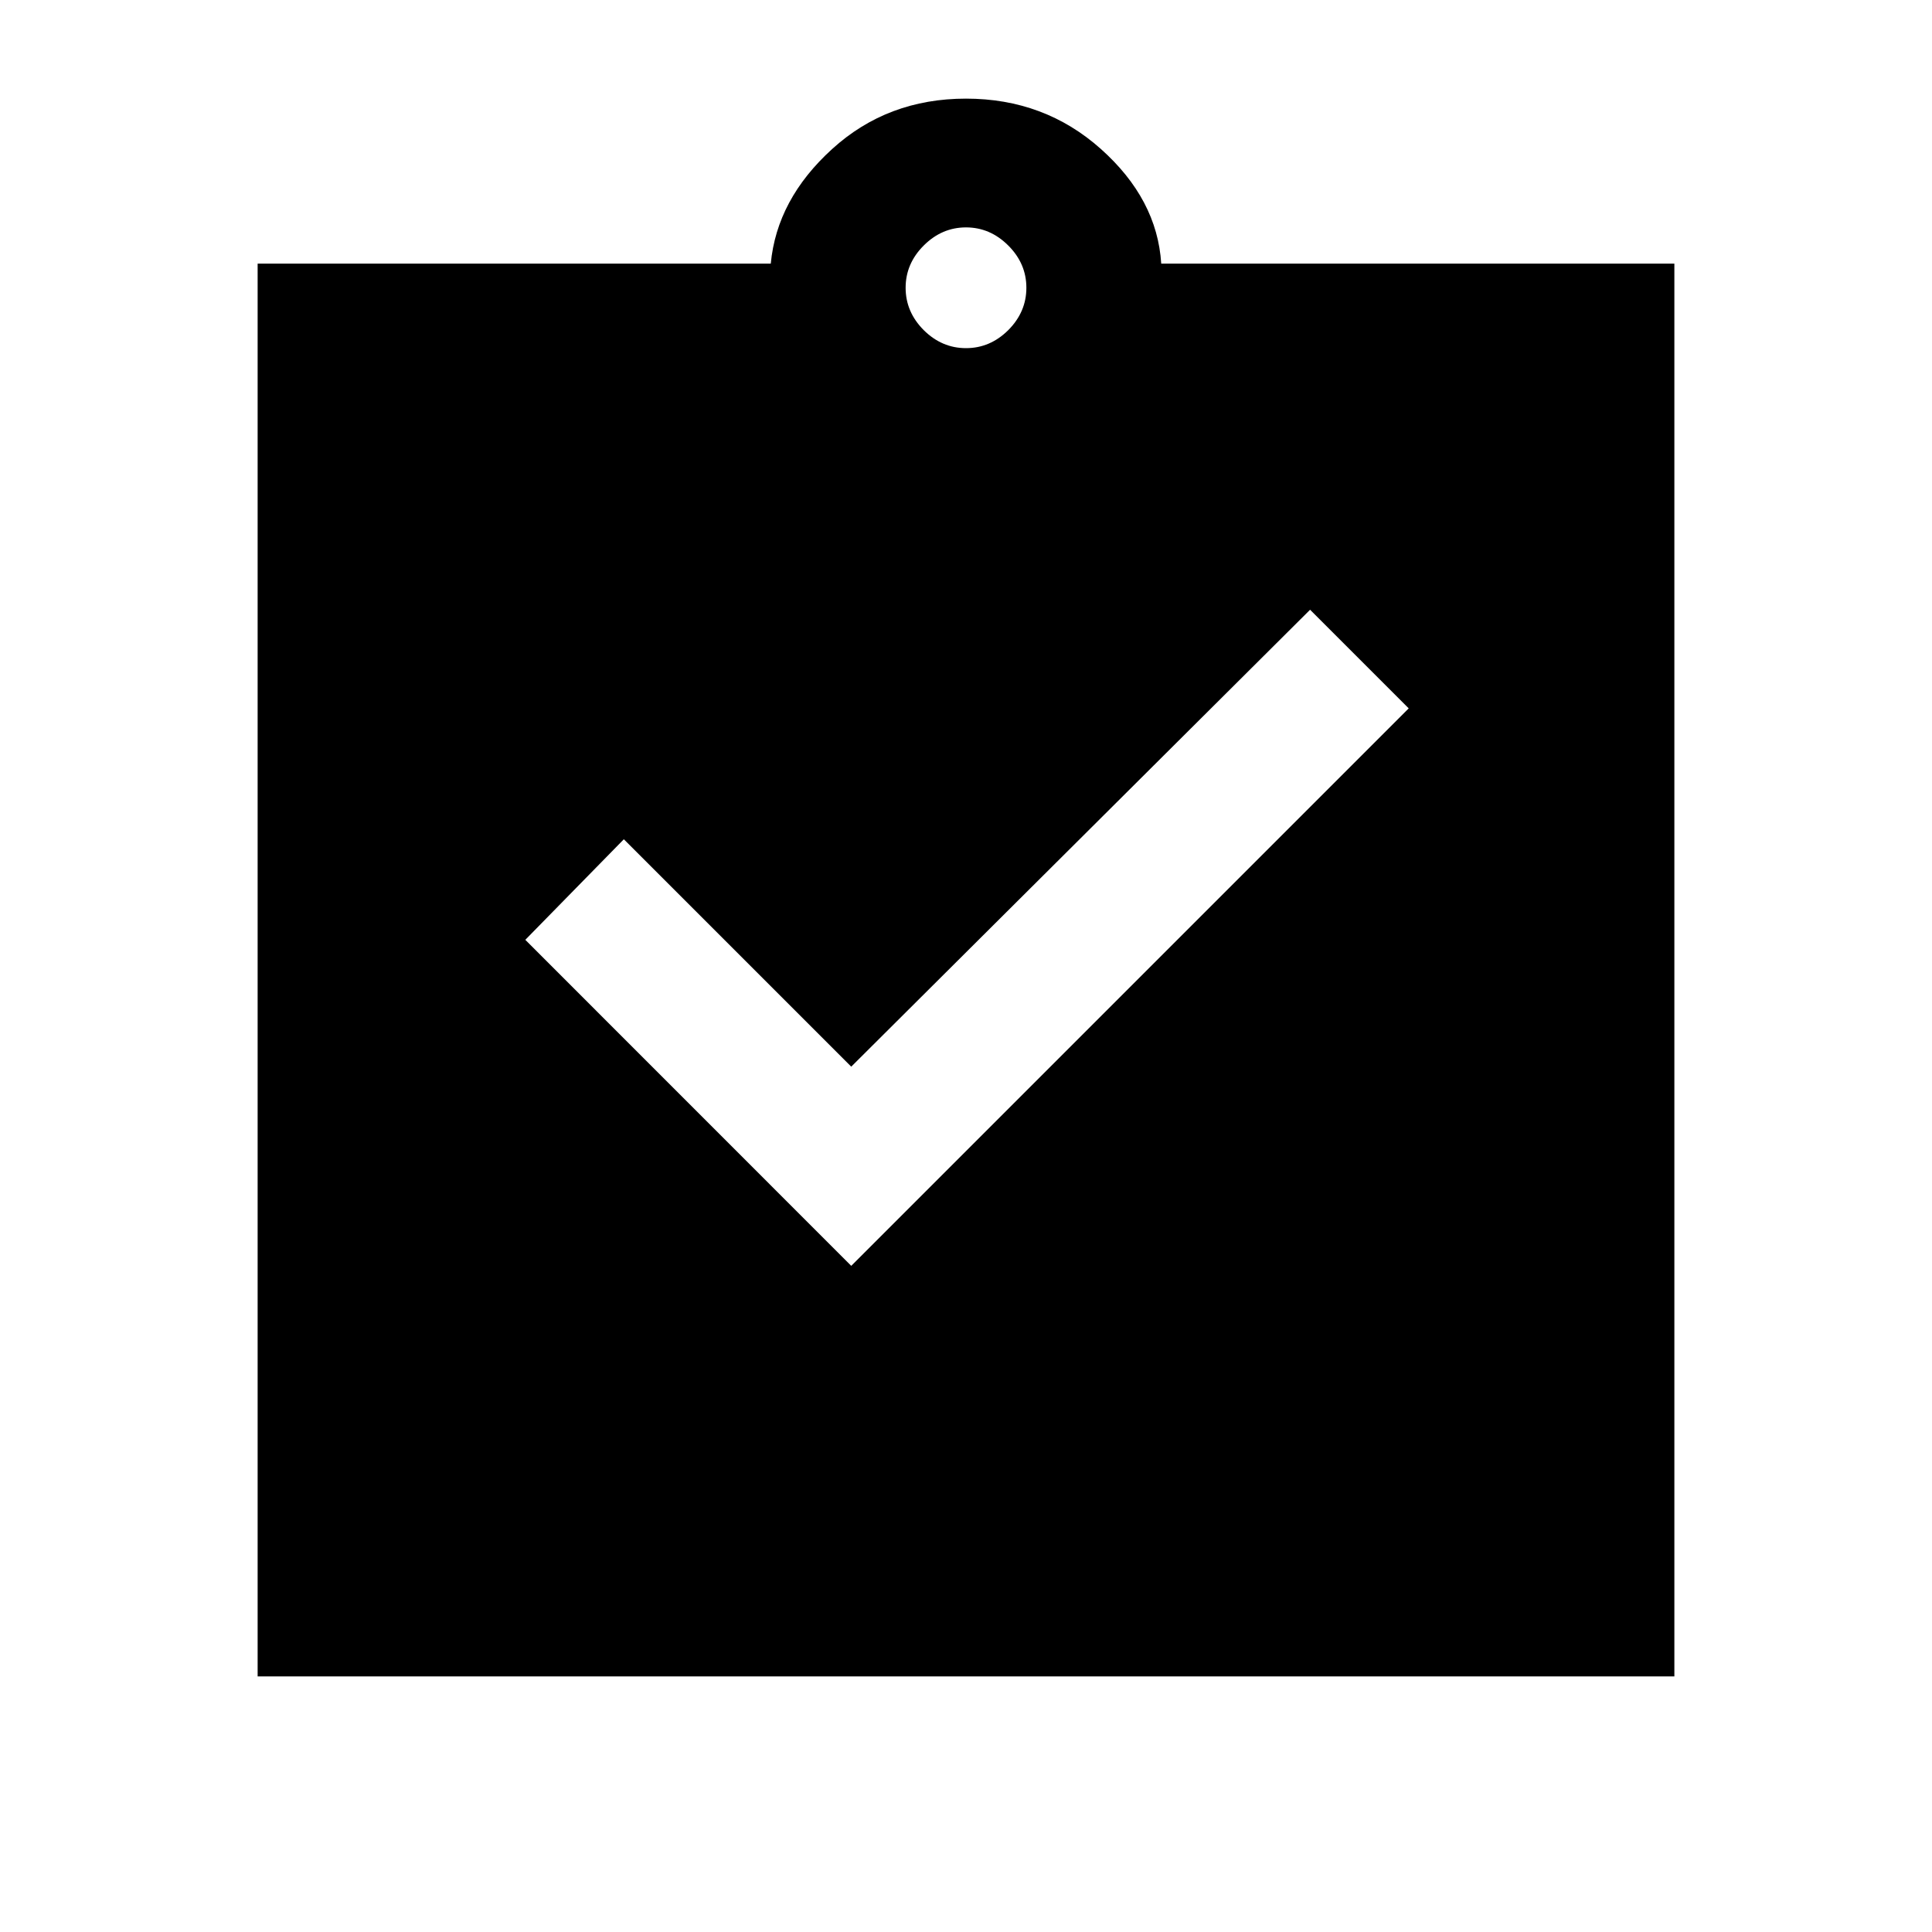 <svg xmlns="http://www.w3.org/2000/svg" height="20" width="20"><path d="m8.812 13.104 5.771-5.771-1.021-1.021-4.75 4.73-2.354-2.354-1.02 1.041Zm-6.145 4.25V2.729h5.312q.063-.667.636-1.187.573-.521 1.385-.521t1.396.521q.583.52.625 1.187h5.312v14.625ZM10 3.604q.25 0 .438-.187.187-.188.187-.438t-.187-.437q-.188-.188-.438-.188t-.438.188q-.187.187-.187.437t.187.438q.188.187.438.187Z"/></svg>